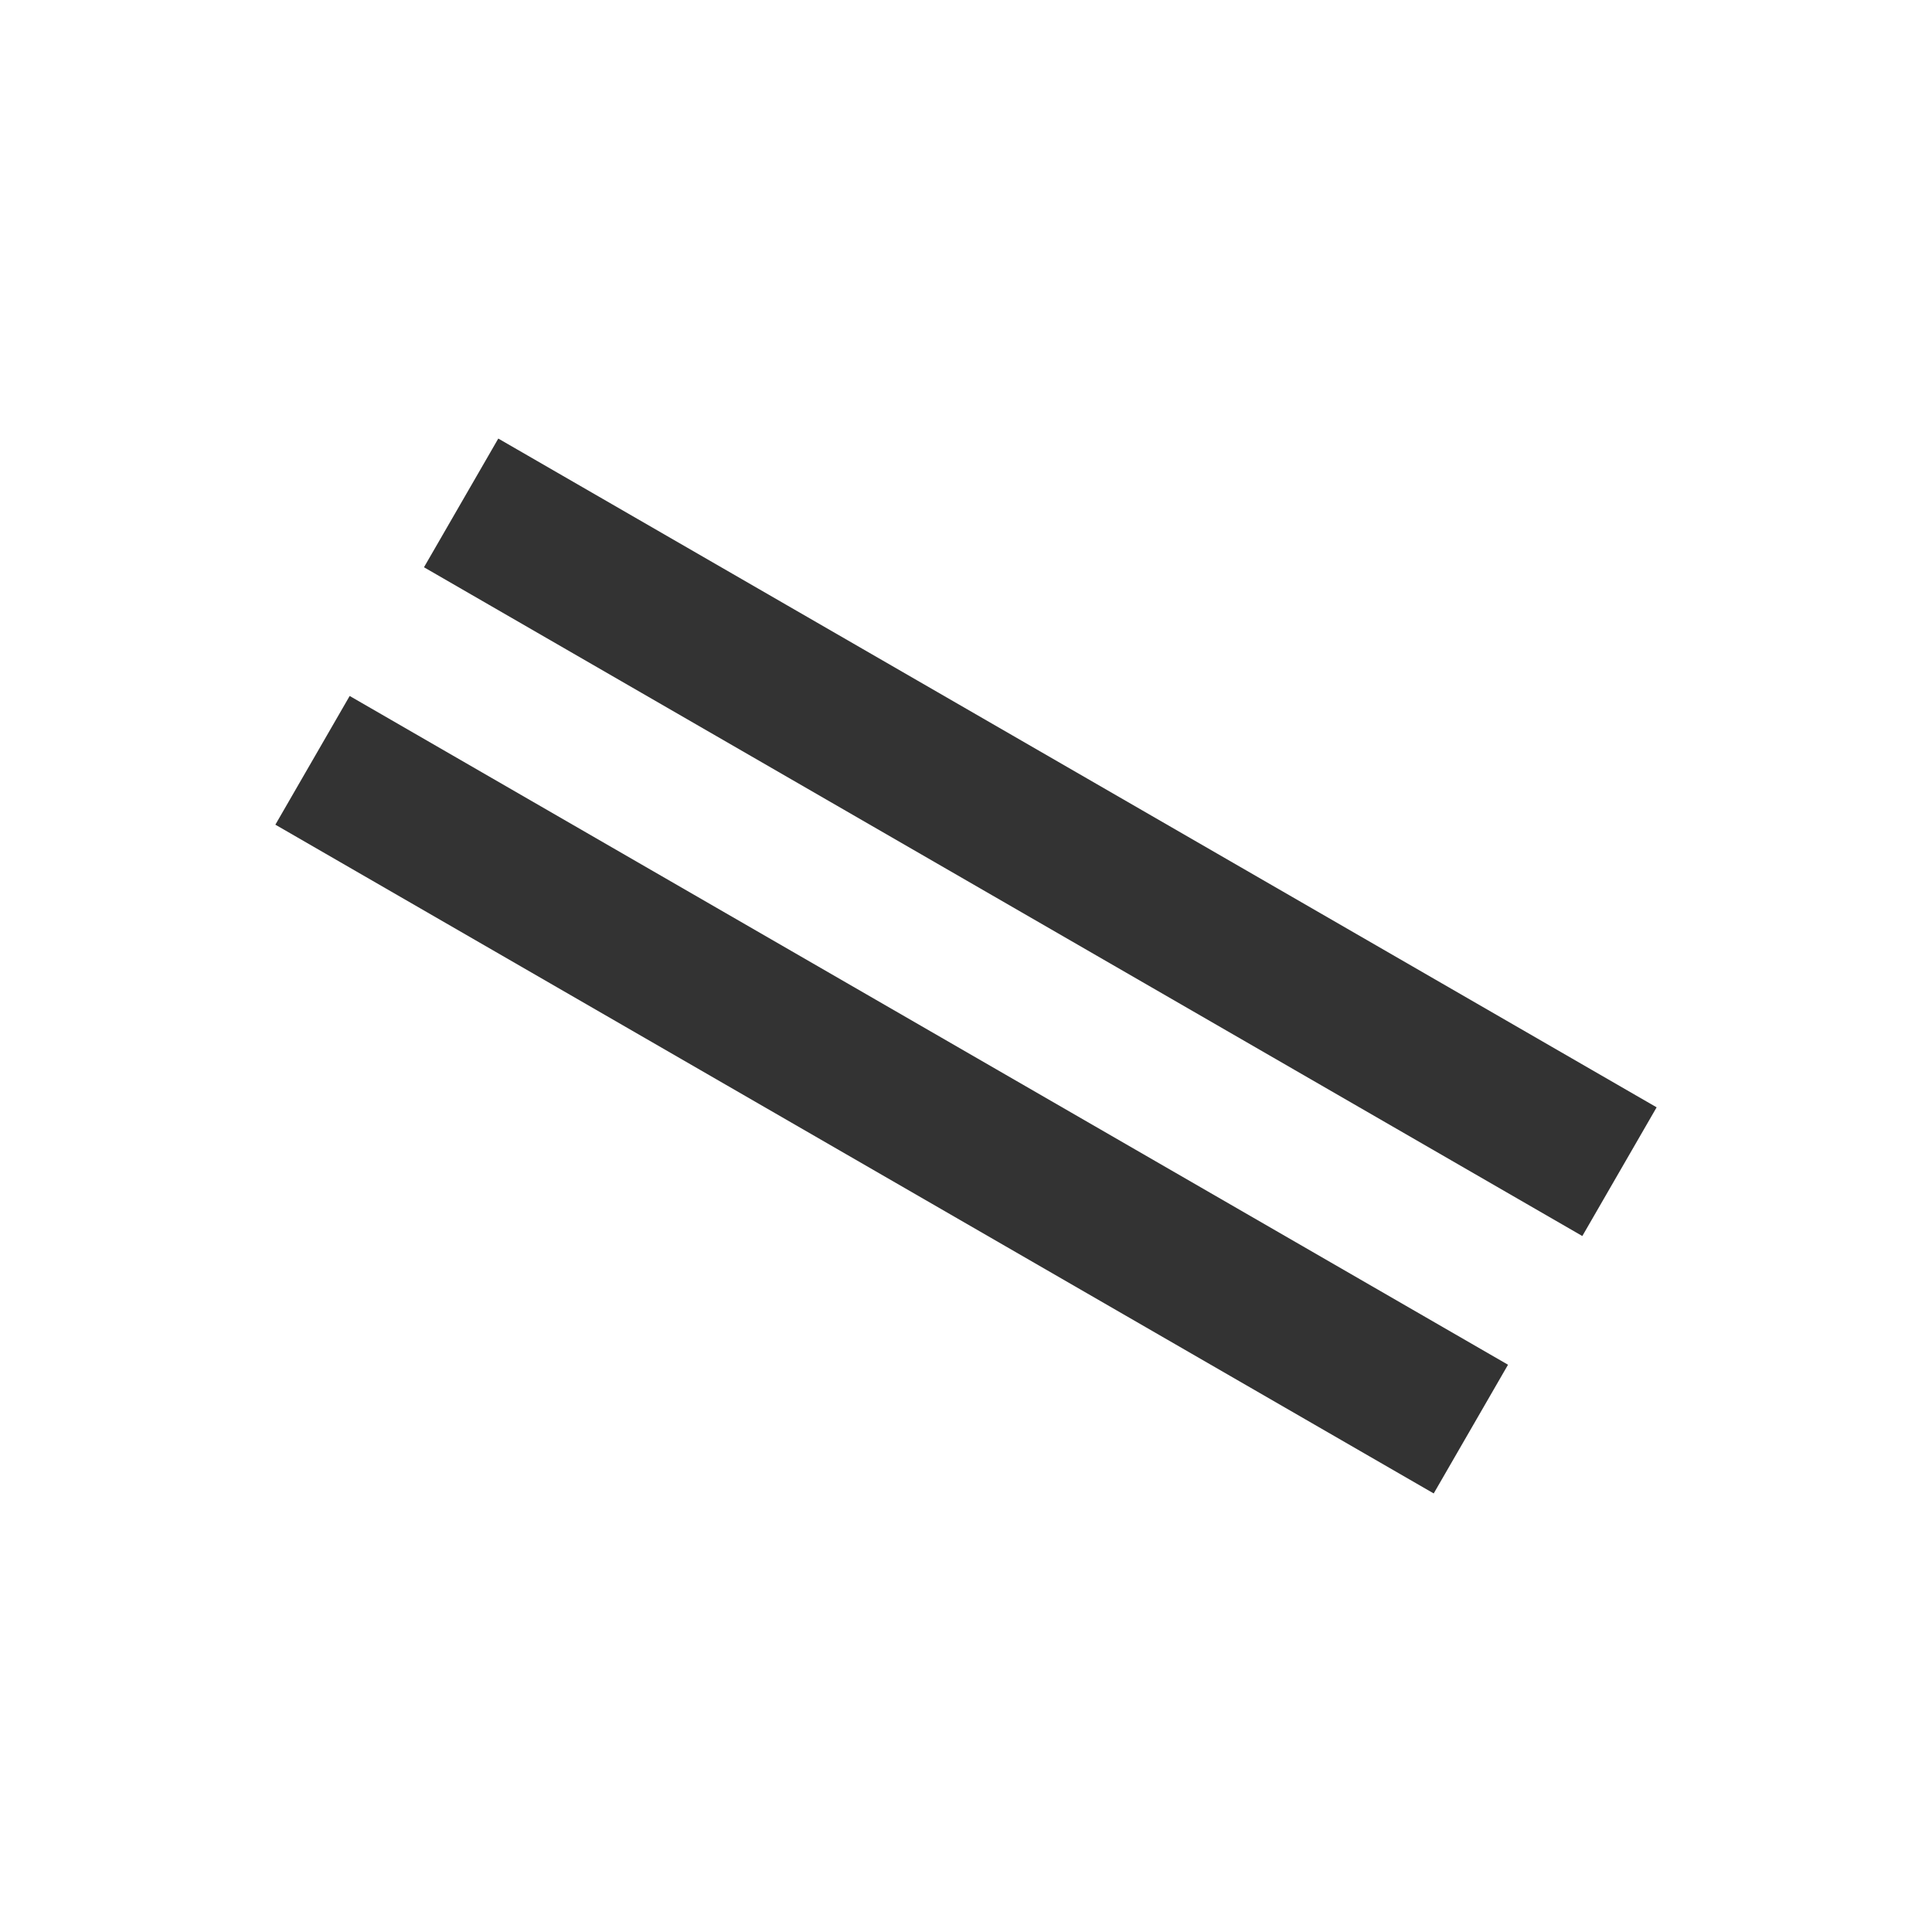 <?xml version="1.0" encoding="UTF-8" standalone="no"?>
<svg width="26" height="26" viewBox="0 0 13 13" version="1.1" xmlns="http://www.w3.org/2000/svg" xmlns:xlink="http://www.w3.org/1999/xlink" xml:space="preserve">
  <g transform="rotate(30 6.5 6.5)" fill="none" stroke="#333" stroke-width="1" stroke-linecap="square">
    <path d="M 2.5 5.5 l 8 0"/>
    <path d="M 2.5 7.5 l 8 0"/>
  </g>
</svg>
